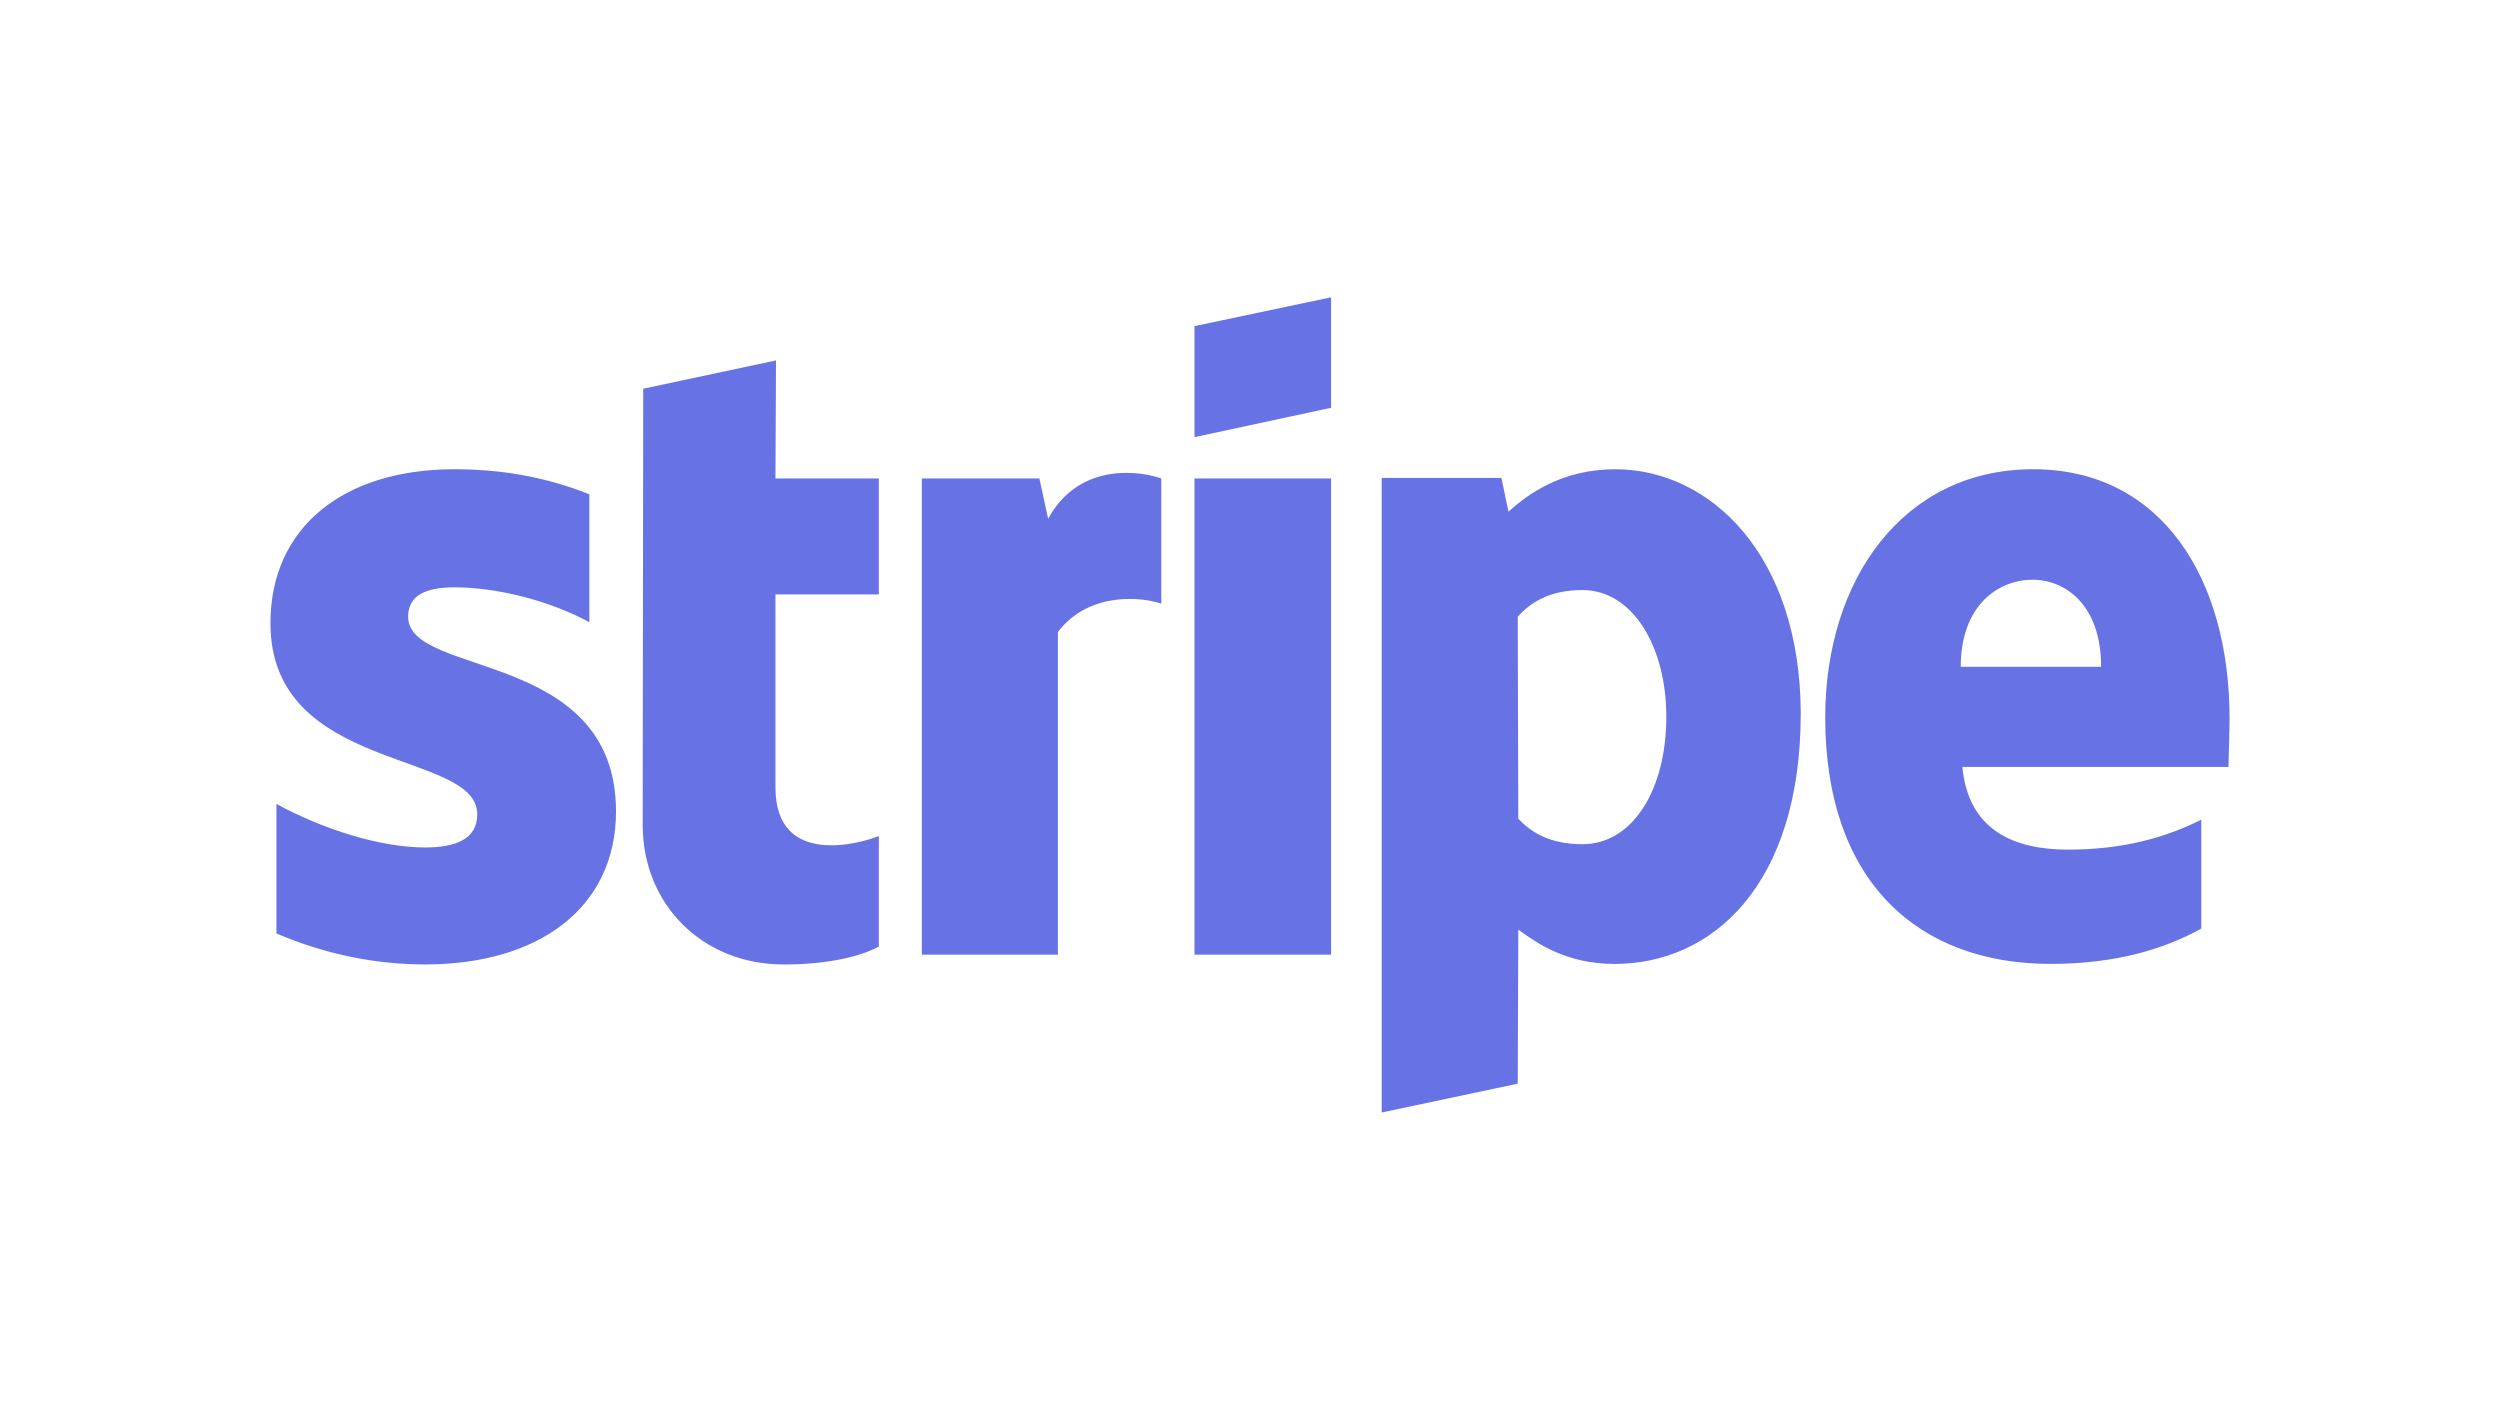 <svg xmlns="http://www.w3.org/2000/svg" width="266" height="150">
  <g fill="#6772E5">
    <path d="M237.225 76.447c0-14.822-7.181-26.52-20.903-26.52-13.78 0-22.118 11.697-22.118 26.404 0 17.429 9.844 26.229 23.972 26.229 6.891 0 12.103-1.563 16.039-3.764v-11.58c-3.937 1.969-8.453 3.185-14.187 3.185-5.616 0-10.595-1.969-11.232-8.801h28.313c-.001-.751.116-3.763.116-5.153zm-28.604-5.5c0-6.543 3.995-9.264 7.643-9.264 3.532 0 7.296 2.721 7.296 9.264h-14.939zM171.853 49.928c-5.674 0-9.321 2.664-11.35 4.517l-.751-3.59h-12.74v67.515l14.476-3.069.058-16.386c2.086 1.505 5.154 3.647 10.25 3.647 10.363 0 19.803-8.338 19.803-26.693-.059-16.792-9.614-25.941-19.746-25.941zm-3.475 39.895c-3.416 0-5.442-1.216-6.833-2.722l-.058-21.482c1.506-1.68 3.59-2.837 6.891-2.837 5.27 0 8.918 5.906 8.918 13.492 0 7.759-3.591 13.549-8.918 13.549zM127.094 46.512l14.533-3.127V31.631L127.094 34.7zM127.094 50.912h14.533v50.665h-14.533zM111.519 55.197l-.927-4.285H98.085v50.665h14.476V67.241c3.416-4.458 9.206-3.648 11.001-3.011V50.912c-1.853-.695-8.627-1.969-12.043 4.285zM82.567 38.348l-14.128 3.011-.058 46.38c0 8.569 6.427 14.881 14.997 14.881 4.748 0 8.223-.868 10.133-1.91V88.955c-1.853.753-11.002 3.415-11.002-5.154V63.246h11.002V50.912H82.509l.058-12.564zM43.425 65.62c0-2.258 1.853-3.127 4.922-3.127 4.4 0 9.959 1.332 14.359 3.706V52.591c-4.806-1.911-9.554-2.664-14.359-2.664-11.754 0-19.571 6.138-19.571 16.387 0 15.981 22.003 13.433 22.003 20.324 0 2.664-2.316 3.532-5.559 3.532-4.806 0-10.943-1.97-15.808-4.633v13.781c5.385 2.315 10.828 3.3 15.808 3.3 12.043 0 20.324-5.964 20.324-16.328-.058-17.254-22.119-14.185-22.119-20.67z"/>
  </g>
</svg>